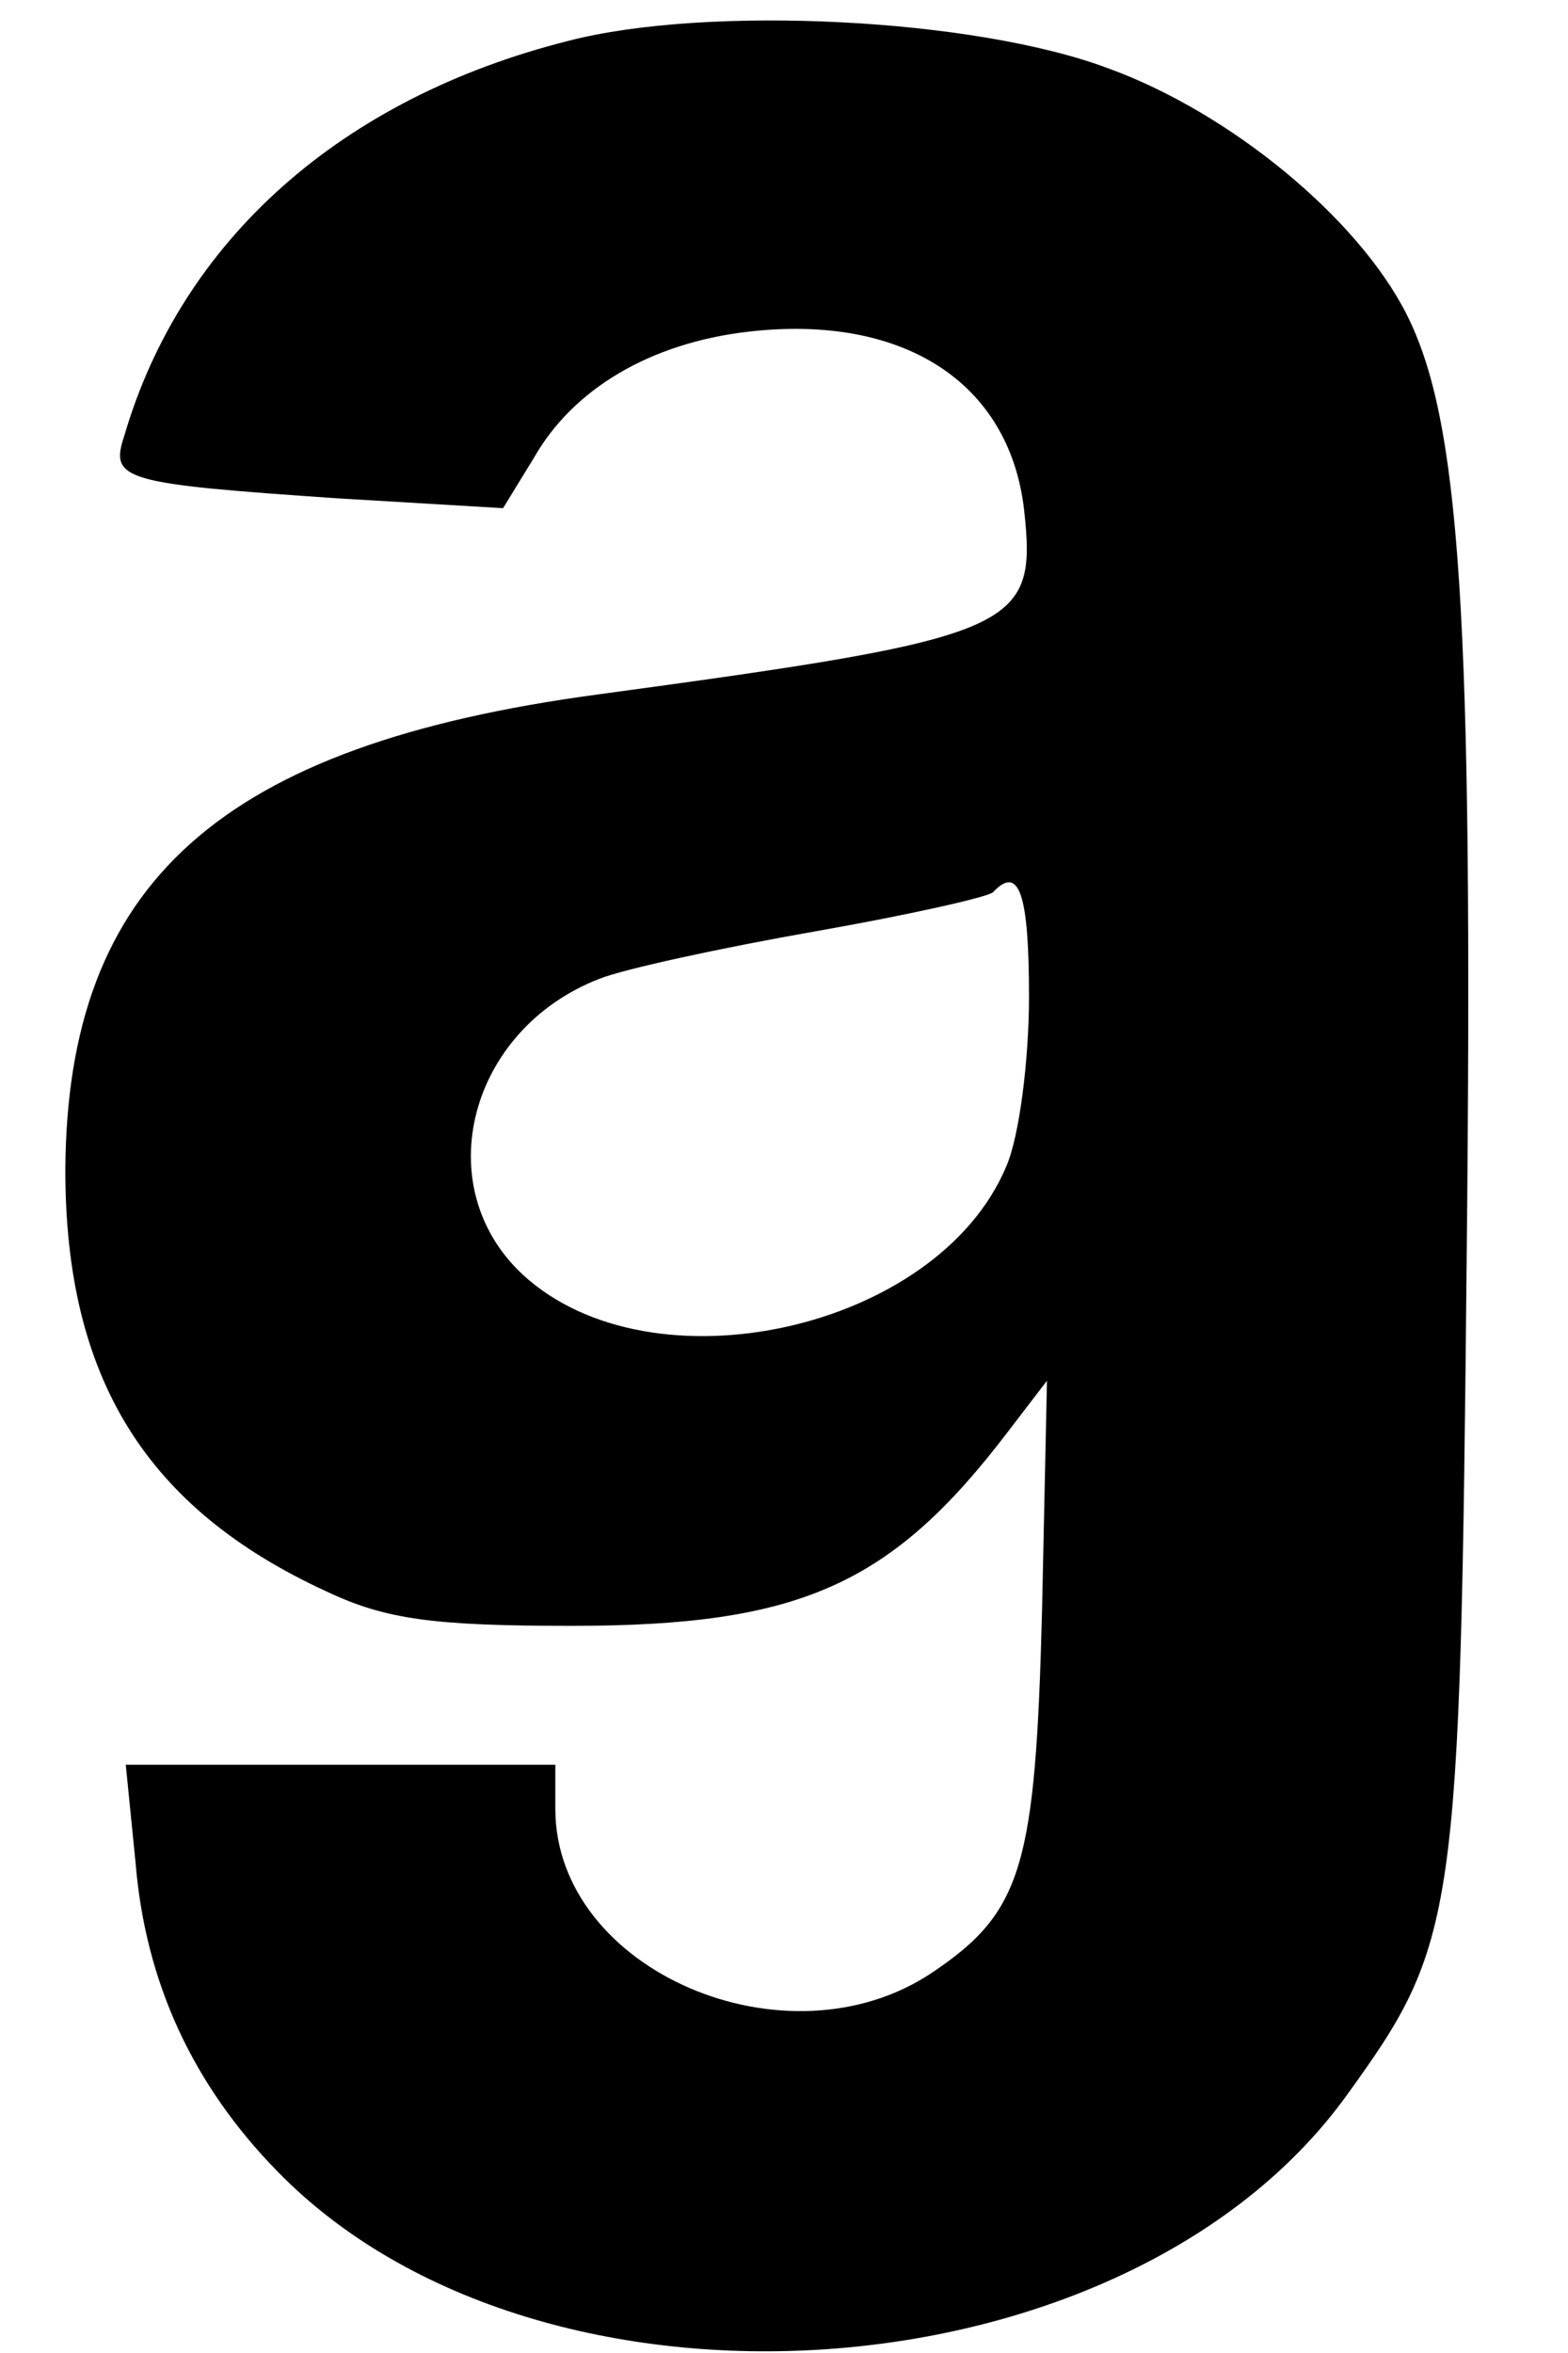 <?xml version="1.0" standalone="no"?>
<!DOCTYPE svg PUBLIC "-//W3C//DTD SVG 20010904//EN"
 "http://www.w3.org/TR/2001/REC-SVG-20010904/DTD/svg10.dtd">
<svg version="1.0" xmlns="http://www.w3.org/2000/svg"
 width="96pt" height="144pt" viewBox="0 0 96 144"
 preserveAspectRatio="xMidYMid meet">

<g transform="translate(0,144) scale(0.1,-0.1)"
fill="#000000" stroke="none">
<path d="M348 1415 c-139 -35 -237 -122 -272 -242 -9 -27 0 -29 131 -38 l101
-6 19 31 c24 42 71 70 131 77 95 11 160 -31 169 -109 8 -73 -3 -78 -261 -113
-231 -31 -325 -115 -326 -291 0 -127 49 -207 160 -258 36 -17 65 -21 150 -21
140 0 196 25 268 120 l23 30 -3 -140 c-4 -157 -12 -185 -67 -222 -89 -60 -231
1 -231 100 l0 27 -131 0 -132 0 6 -60 c6 -73 35 -136 87 -189 161 -165 519
-140 654 46 68 94 70 107 74 516 4 392 -4 510 -37 575 -30 59 -108 123 -182
150 -82 31 -246 39 -331 17z m282 -585 c0 -39 -6 -86 -14 -104 -42 -100 -217
-139 -296 -66 -58 54 -33 150 47 181 15 6 75 19 132 29 57 10 106 21 109 24
16 17 22 -1 22 -64z"/>
</g>
</svg>

